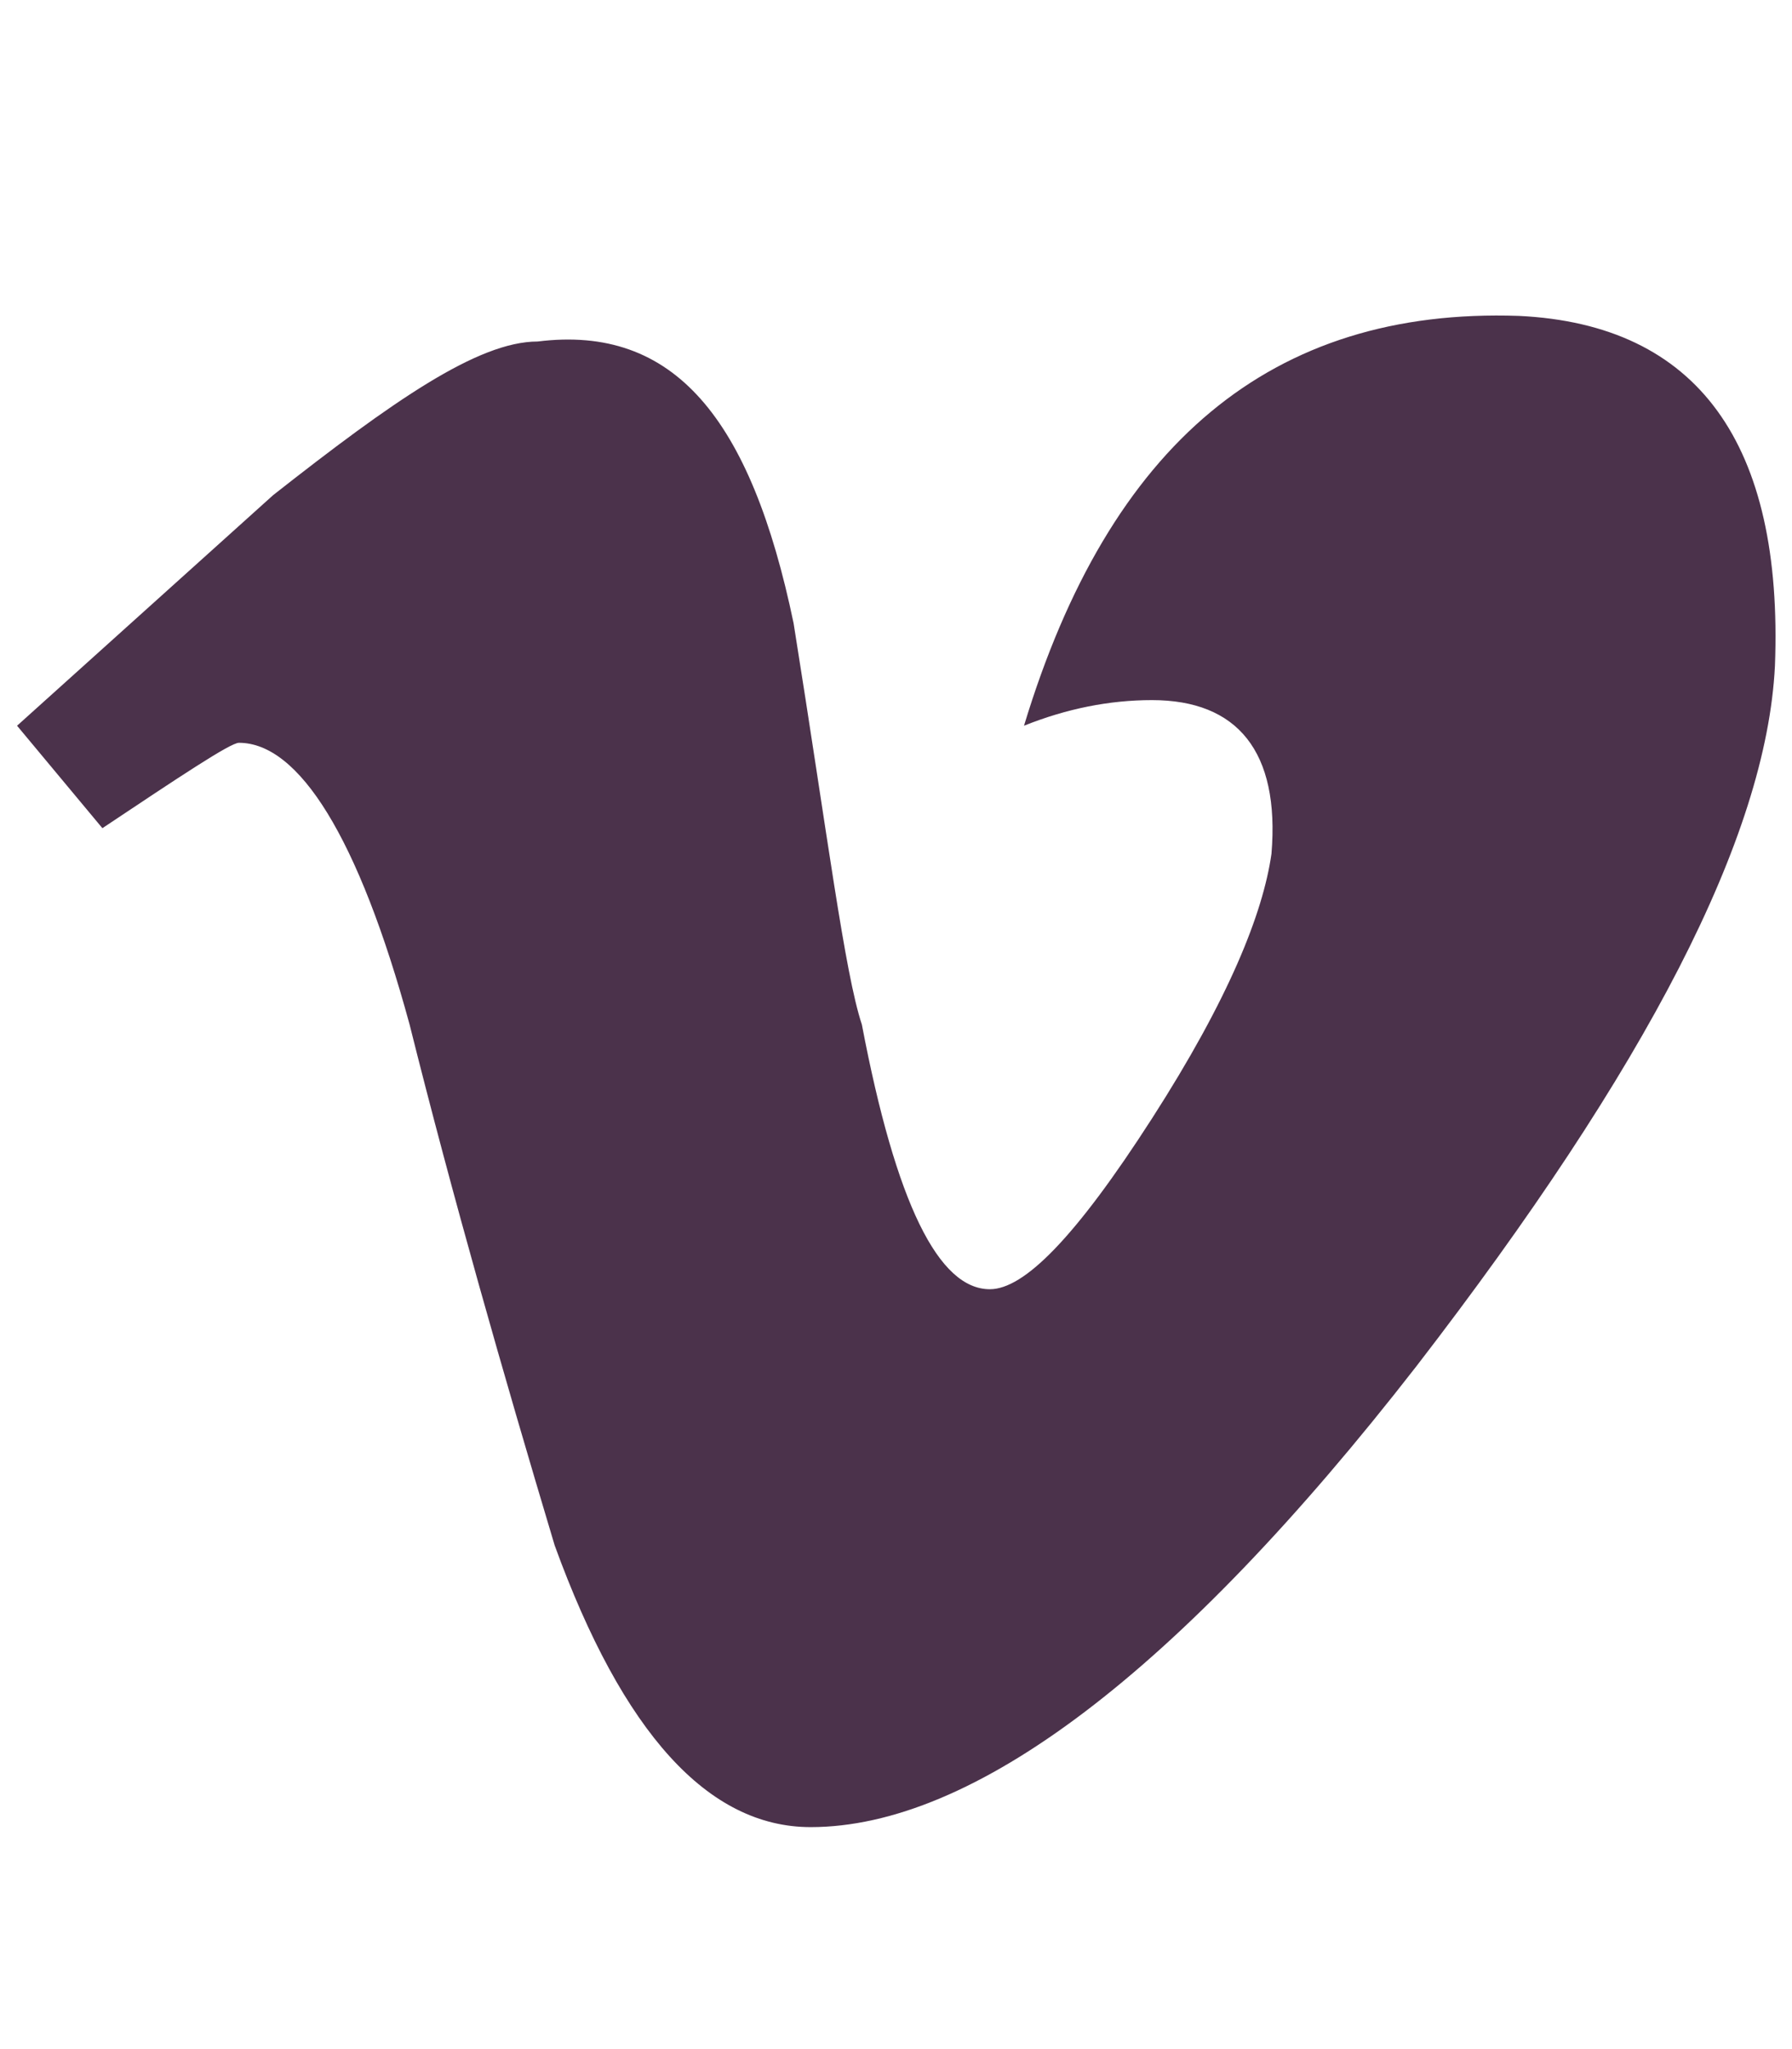 <?xml version="1.0" encoding="utf-8"?>
<!-- Generator: Adobe Illustrator 21.0.2, SVG Export Plug-In . SVG Version: 6.00 Build 0)  -->
<svg version="1.1" id="Layer_1" xmlns="http://www.w3.org/2000/svg" xmlns:xlink="http://www.w3.org/1999/xlink" x="0px" y="0px"
	 viewBox="0 0 21 24" style="enable-background:new 0 0 21 24;" xml:space="preserve">
<style type="text/css">
	.st0{fill:#4B324B;}
</style>
<title>icon / facebook-square</title>
<desc>Created with Sketch.</desc>
<g>
	<path id="Vimeo" class="st0" d="M17.8,3.7C14.9,3.6,13,5.2,12,8.5c0.5-0.2,1-0.3,1.5-0.3c1,0,1.5,0.6,1.4,1.8
		c-0.1,0.7-0.5,1.7-1.4,3.1c-0.9,1.4-1.5,2-1.9,2c-0.6,0-1.1-1-1.5-3.1c-0.2-0.6-0.4-2.2-0.8-4.7C8.8,4.9,7.9,3.8,6.3,4
		C5.6,4,4.6,4.7,3.2,5.8c-1,0.9-2,1.8-3,2.7l1,1.2c0.9-0.6,1.5-1,1.6-1c0.7,0,1.4,1.1,2,3.3c0.5,2,1.1,4.1,1.7,6.1
		c0.8,2.2,1.8,3.3,3,3.3c1.9,0,4.3-1.8,7.1-5.4c2.7-3.5,4.1-6.2,4.2-8.2C20.9,5.2,19.9,3.8,17.8,3.7z"/>
</g>
</svg>
